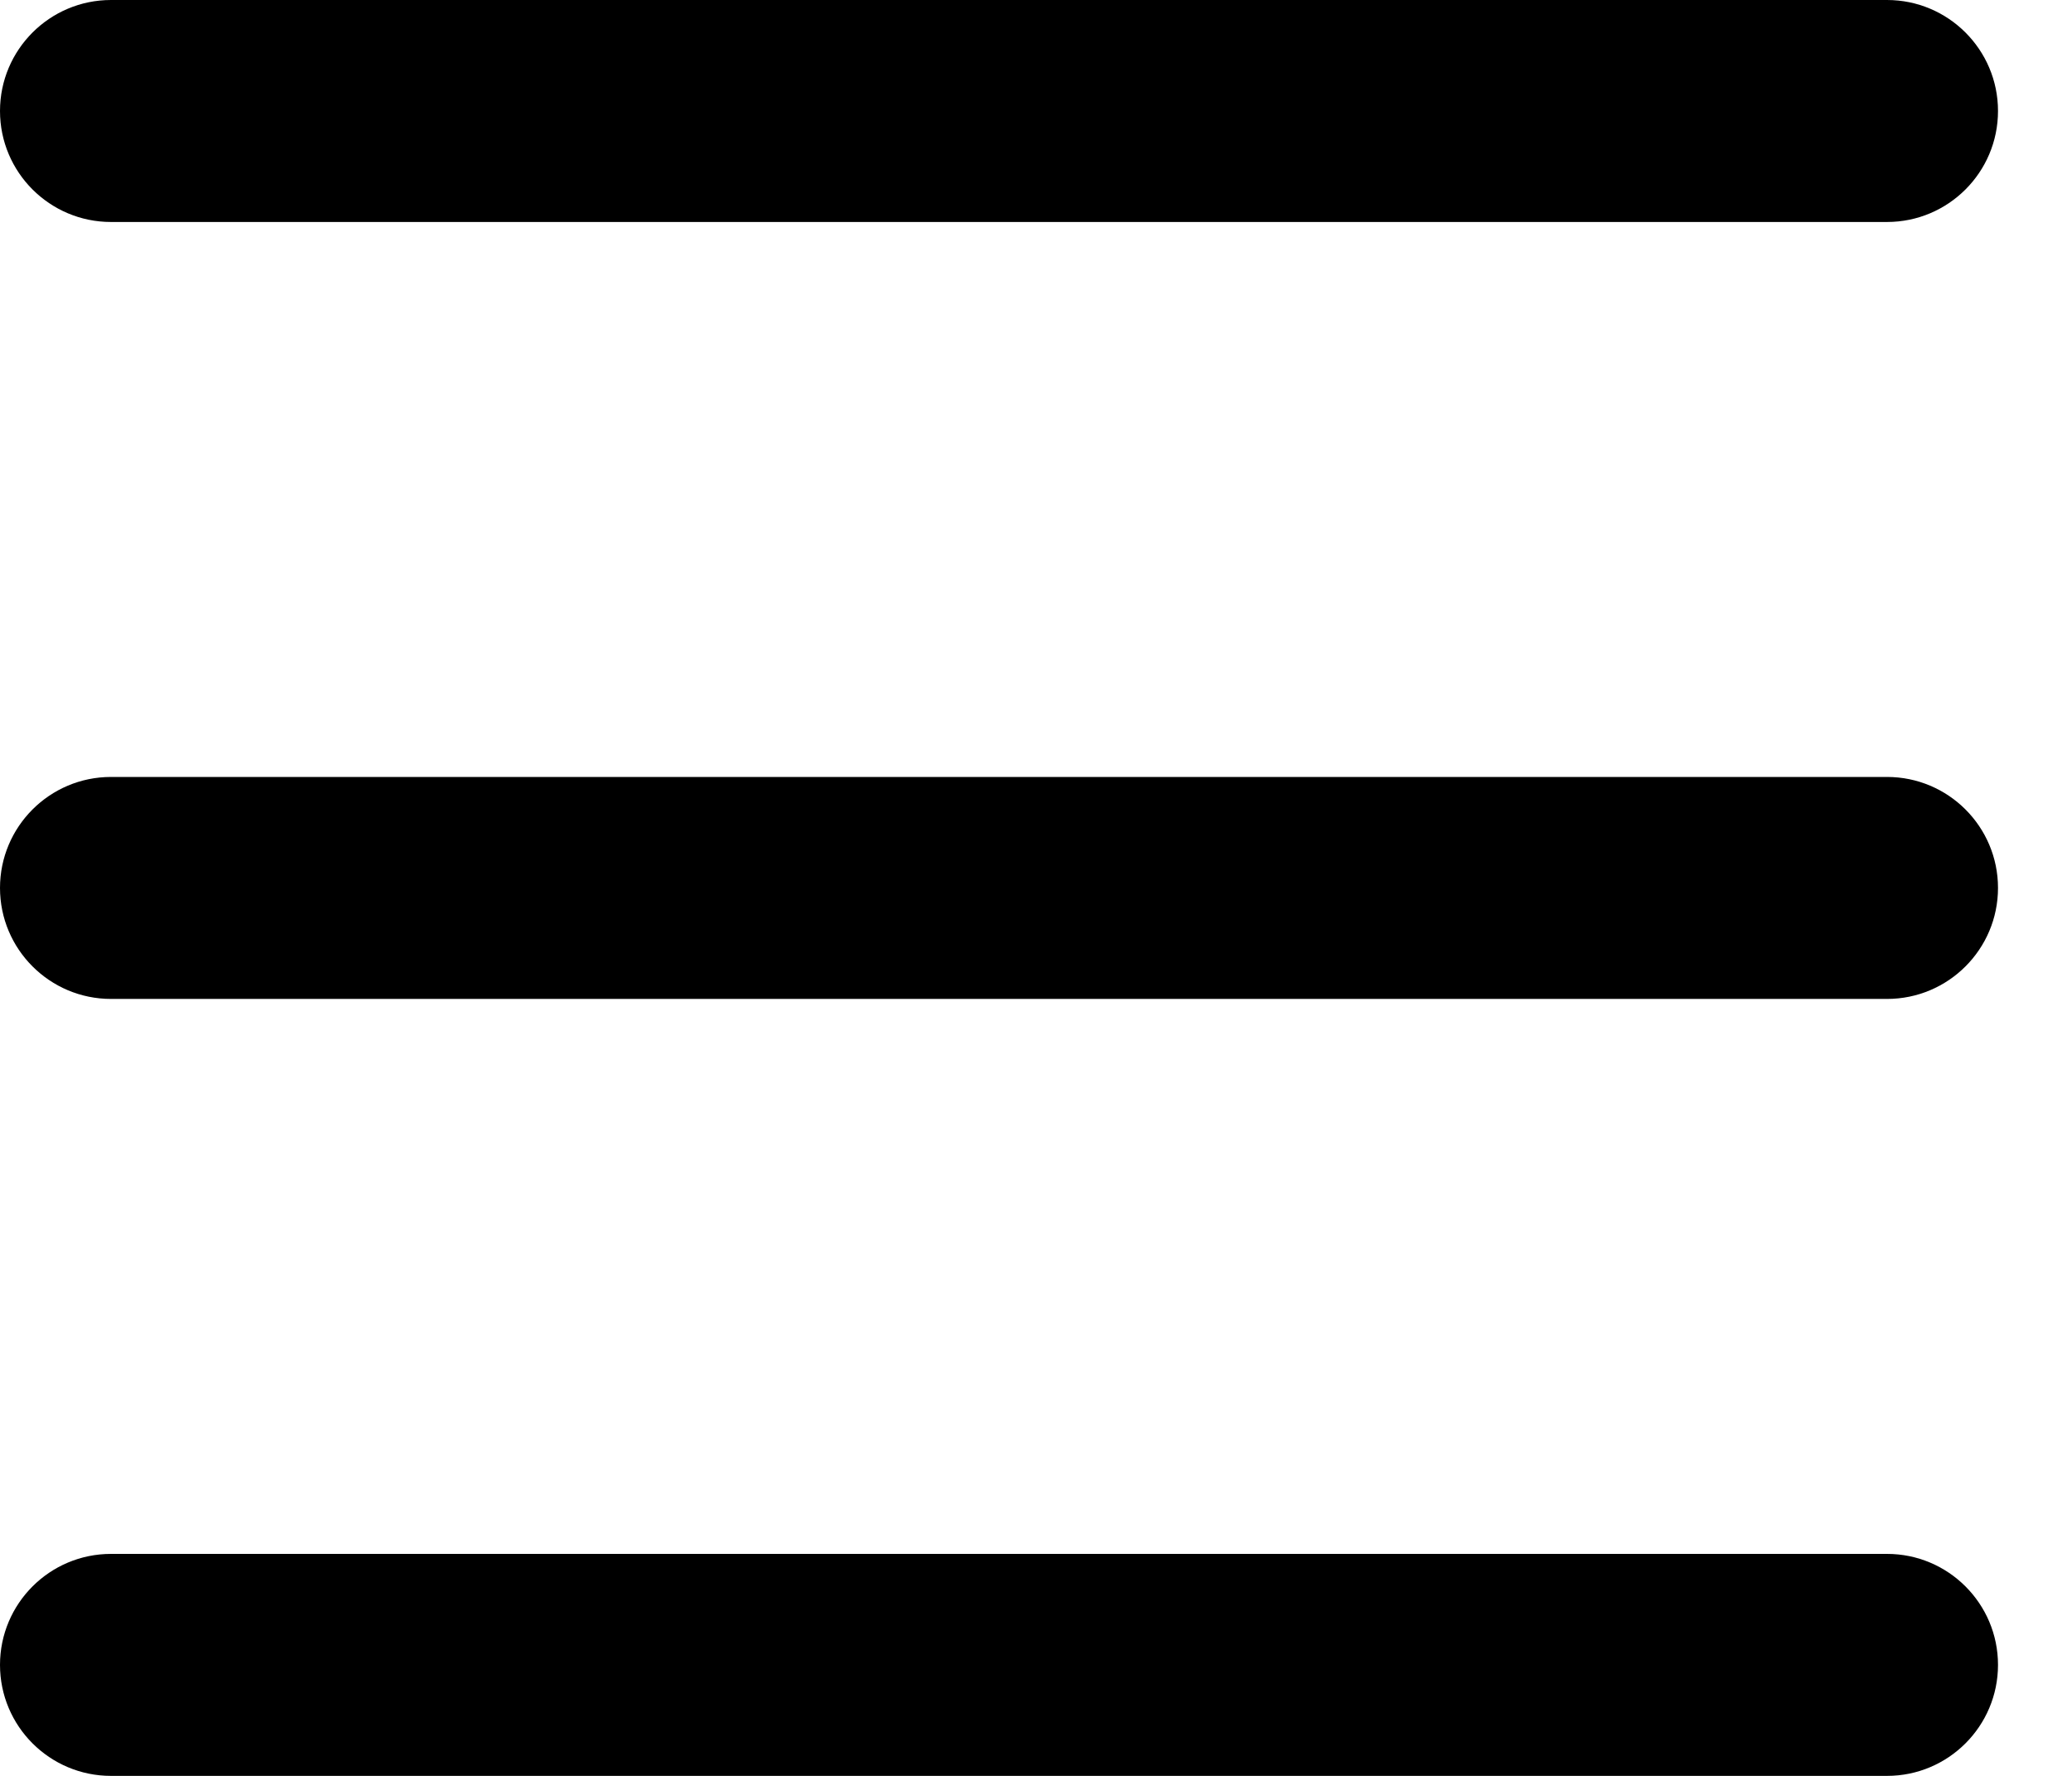 <svg width="21" height="18" viewBox="0 0 21 18" fill="none" xmlns="http://www.w3.org/2000/svg">
<g clip-path="url(#clip0_42_1067)">
<path fill-rule="evenodd" clip-rule="evenodd" d="M0 1.125C0 0.504 0.504 0 1.125 0H19.125C19.746 0 20.25 0.504 20.25 1.125C20.25 1.746 19.746 2.25 19.125 2.25H1.125C0.504 2.25 0 1.746 0 1.125Z" fill="black"/>
<path fill-rule="evenodd" clip-rule="evenodd" d="M0 9C0 8.379 0.504 7.875 1.125 7.875H19.125C19.746 7.875 20.25 8.379 20.25 9C20.25 9.621 19.746 10.125 19.125 10.125H1.125C0.504 10.125 0 9.621 0 9Z" fill="black"/>
<path fill-rule="evenodd" clip-rule="evenodd" d="M0 16.875C0 16.254 0.504 15.75 1.125 15.75H19.125C19.746 15.75 20.25 16.254 20.25 16.875C20.25 17.496 19.746 18 19.125 18H1.125C0.504 18 0 17.496 0 16.875Z" fill="black"/>
</g>
<defs>
<clipPath id="clip0_42_1067">
<rect width="20.25" height="18" fill="white"/>
</clipPath>
</defs>
</svg>
